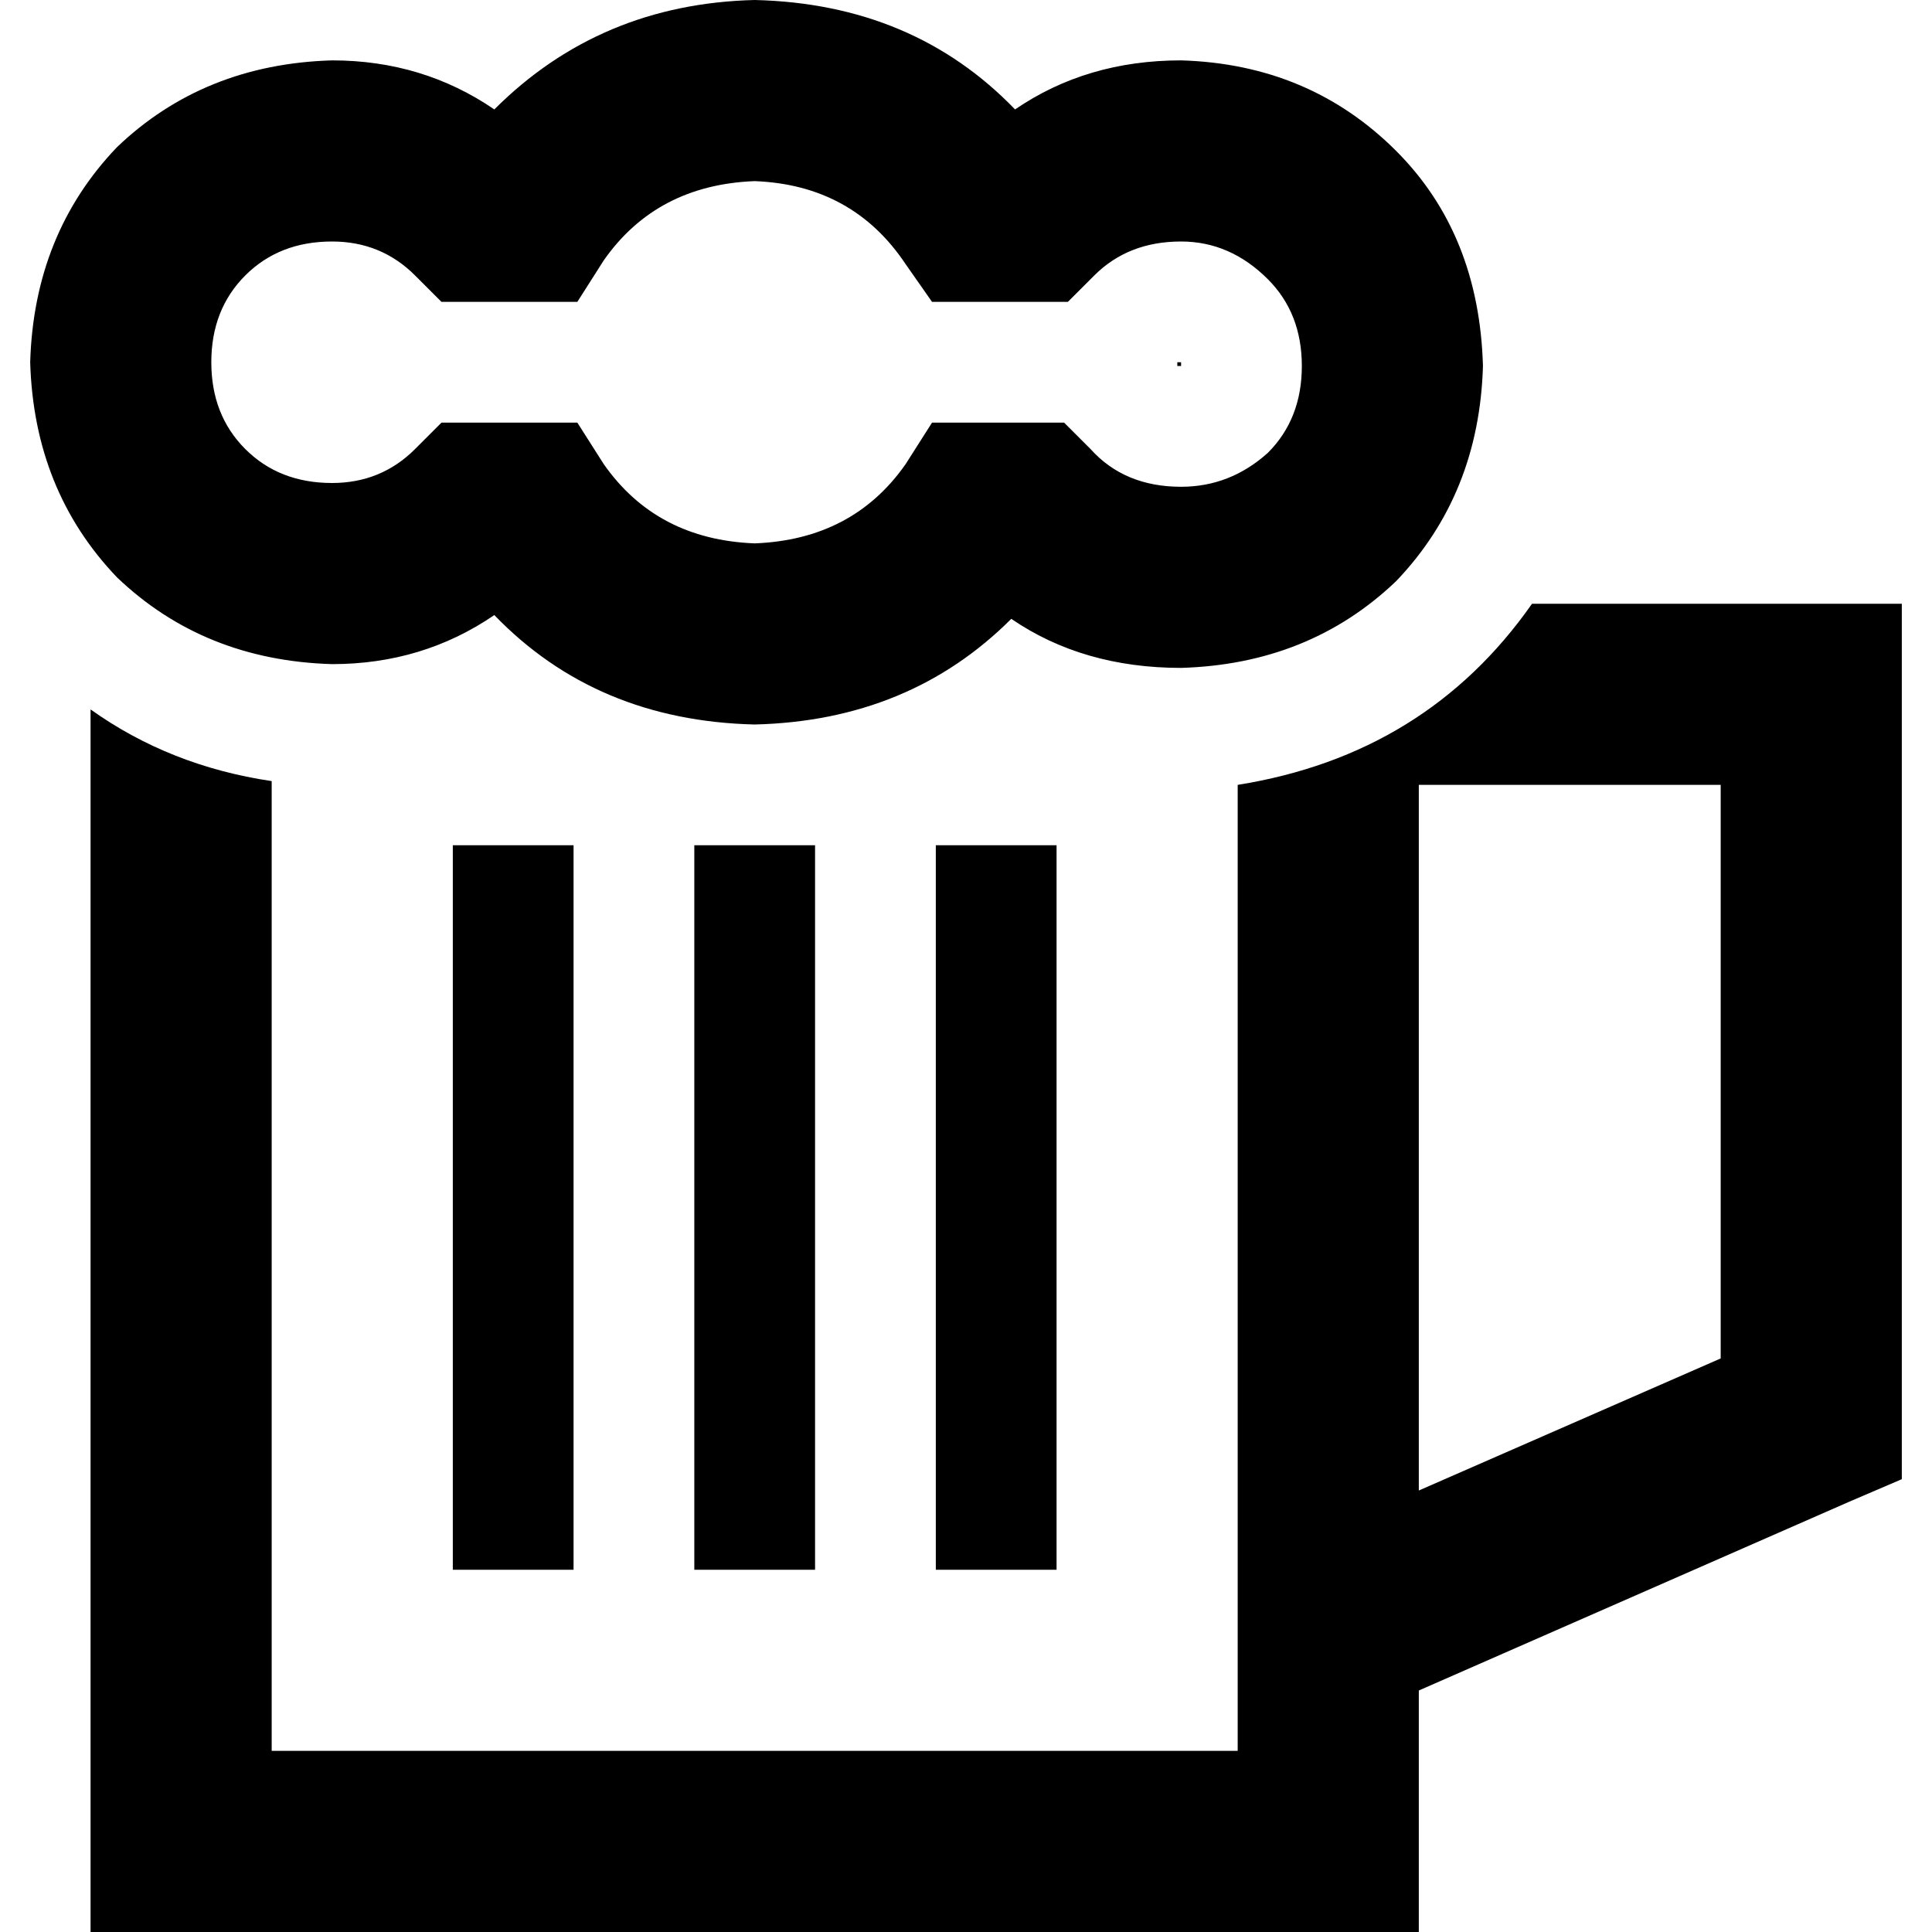 <svg xmlns="http://www.w3.org/2000/svg" viewBox="0 0 512 512">
  <path d="M 160 69 L 153 80 L 140 80 L 127 80 L 117 80 L 110 73 Q 101 64 88 64 Q 74 64 65 73 Q 56 82 56 96 Q 56 110 65 119 Q 74 128 88 128 Q 101 128 110 119 L 117 112 L 127 112 L 140 112 L 153 112 L 160 123 Q 174 143 200 144 Q 226 143 240 123 L 247 112 L 260 112 L 272 112 L 282 112 L 289 119 Q 298 129 313 129 Q 326 129 336 120 Q 345 111 345 97 Q 345 83 336 74 Q 326 64 313 64 Q 299 64 290 73 L 283 80 L 273 80 L 260 80 L 247 80 L 240 70 Q 226 49 200 48 Q 174 49 160 69 L 160 69 Z M 200 0 Q 242 1 269 29 Q 288 16 313 16 Q 347 17 370 40 Q 392 62 393 97 Q 392 131 370 154 Q 347 176 313 177 Q 287 177 268 164 Q 241 191 200 192 Q 158 191 131 163 Q 112 176 88 176 Q 54 175 31 153 Q 9 130 8 96 Q 9 62 31 39 Q 54 17 88 16 Q 112 16 131 29 Q 159 1 200 0 L 200 0 Z M 72 207 L 72 464 L 328 464 L 328 433 Q 328 432 328 432 Q 328 432 328 432 L 328 208 Q 378 200 406 160 L 480 160 L 504 160 L 504 184 L 504 376 L 504 392 L 490 398 L 376 448 L 376 464 L 376 512 L 328 512 L 72 512 L 24 512 L 24 464 L 24 188 Q 45 203 72 207 L 72 207 Z M 312 97 L 312 97 L 312 96 Q 312 96 312 96 Q 312 96 313 96 L 313 96 Q 313 96 313 96 Q 313 96 313 96 Q 313 96 313 96 Q 313 96 313 96 L 313 96 Q 313 96 313 96 Q 313 96 313 96 Q 313 96 313 96 L 313 96 Q 313 96 313 97 Q 313 97 313 97 L 313 97 Q 313 97 313 97 Q 313 97 313 97 Q 313 97 313 97 L 313 97 Q 313 97 313 97 Q 313 97 313 97 Q 313 97 313 97 Q 313 97 313 97 L 313 97 Q 312 97 312 97 L 312 97 Z M 456 208 L 376 208 L 376 395 L 456 360 L 456 208 L 456 208 Z M 152 240 L 152 400 L 152 416 L 120 416 L 120 400 L 120 240 L 120 224 L 152 224 L 152 240 L 152 240 Z M 216 240 L 216 400 L 216 416 L 184 416 L 184 400 L 184 240 L 184 224 L 200 224 L 216 224 L 216 240 L 216 240 Z M 280 240 L 280 400 L 280 416 L 248 416 L 248 400 L 248 240 L 248 224 L 280 224 L 280 240 L 280 240 Z" />
</svg>